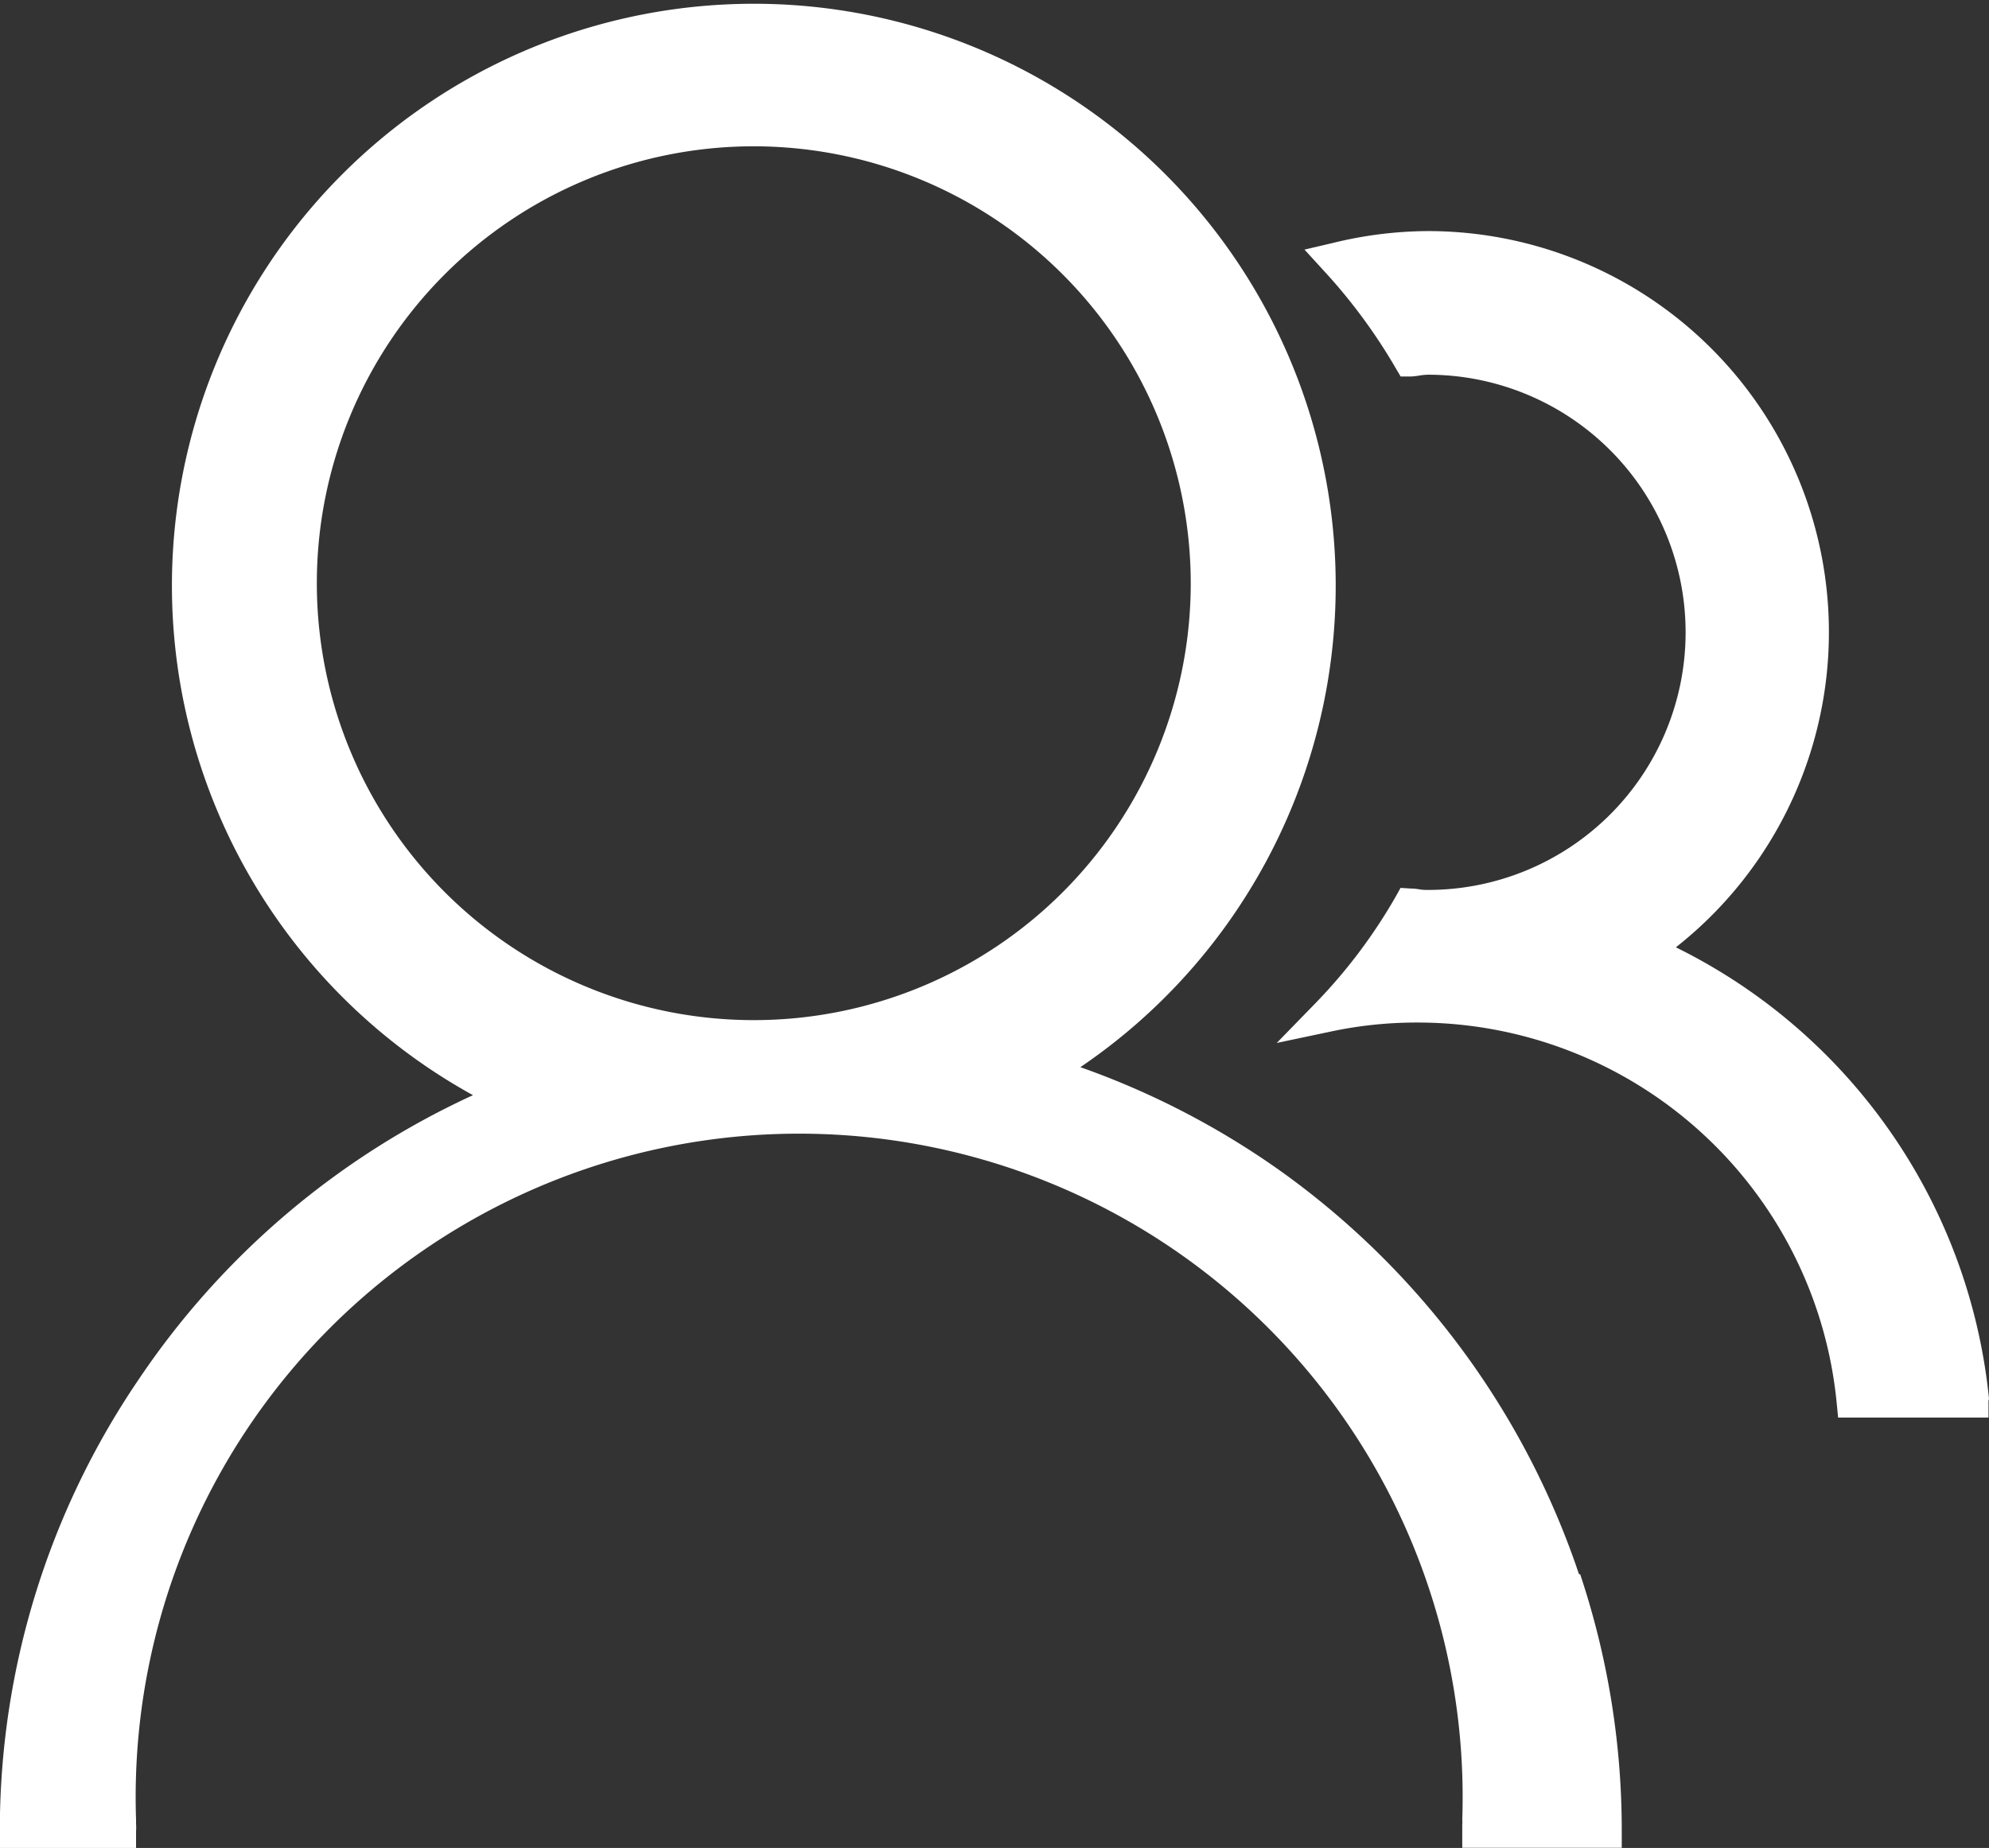 <svg xmlns="http://www.w3.org/2000/svg" width="23.083" height="21.448" viewBox="0 0 23.083 21.448">
  <rect x="0" y="0" width="23.083" height="21.448" fill="#333333" stroke="none"/>
  <g id="people" transform="translate(-17.702 -53.648)">
    <path id="8432" data-name="8432" d="M659.262,181.9a6.57,6.57,0,0,0-3.634-5.24,4.655,4.655,0,0,0-2.878-8.313,4.7,4.7,0,0,0-1.107.139l-.325.076.224.245a6.431,6.431,0,0,1,.833,1.128l.059.1.118,0a.867.867,0,0,0,.11-.013.772.772,0,0,1,.089-.008,2.99,2.99,0,0,1,0,5.98c-.03,0-.063,0-.106-.008a.63.63,0,0,0-.089-.008l-.123-.008-.059.106a6.183,6.183,0,0,1-.934,1.238l-.444.456.621-.131a4.775,4.775,0,0,1,1-.106,4.888,4.888,0,0,1,4.877,4.412l.017.173h1.745v-.194Z" transform="translate(-618.477 -112.017)" fill="#FFFFFF"/>
    <path id="8433" data-name="8433" d="M36.026,71.917a9.447,9.447,0,0,0-3.47-4.683,9.434,9.434,0,0,0-2.316-1.2,6.753,6.753,0,1,0-7.049.325,9.4,9.4,0,0,0-3.88,3.3A9.3,9.3,0,0,0,17.7,74.9V75.1h1.581V74.9a.485.485,0,0,0,0-.08c0-.021,0-.038,0-.051a7.7,7.7,0,1,1,15.391,0,.26.26,0,0,1,0,.055c0,.025,0,.051,0,.076v.194h1.851V74.9a9.38,9.38,0,0,0-.482-2.979Zm-4.505-11.5a5.071,5.071,0,1,1-5.071-5.071A5.075,5.075,0,0,1,31.521,60.422Z" fill="#FFFFFF"/>
  </g>
</svg>
